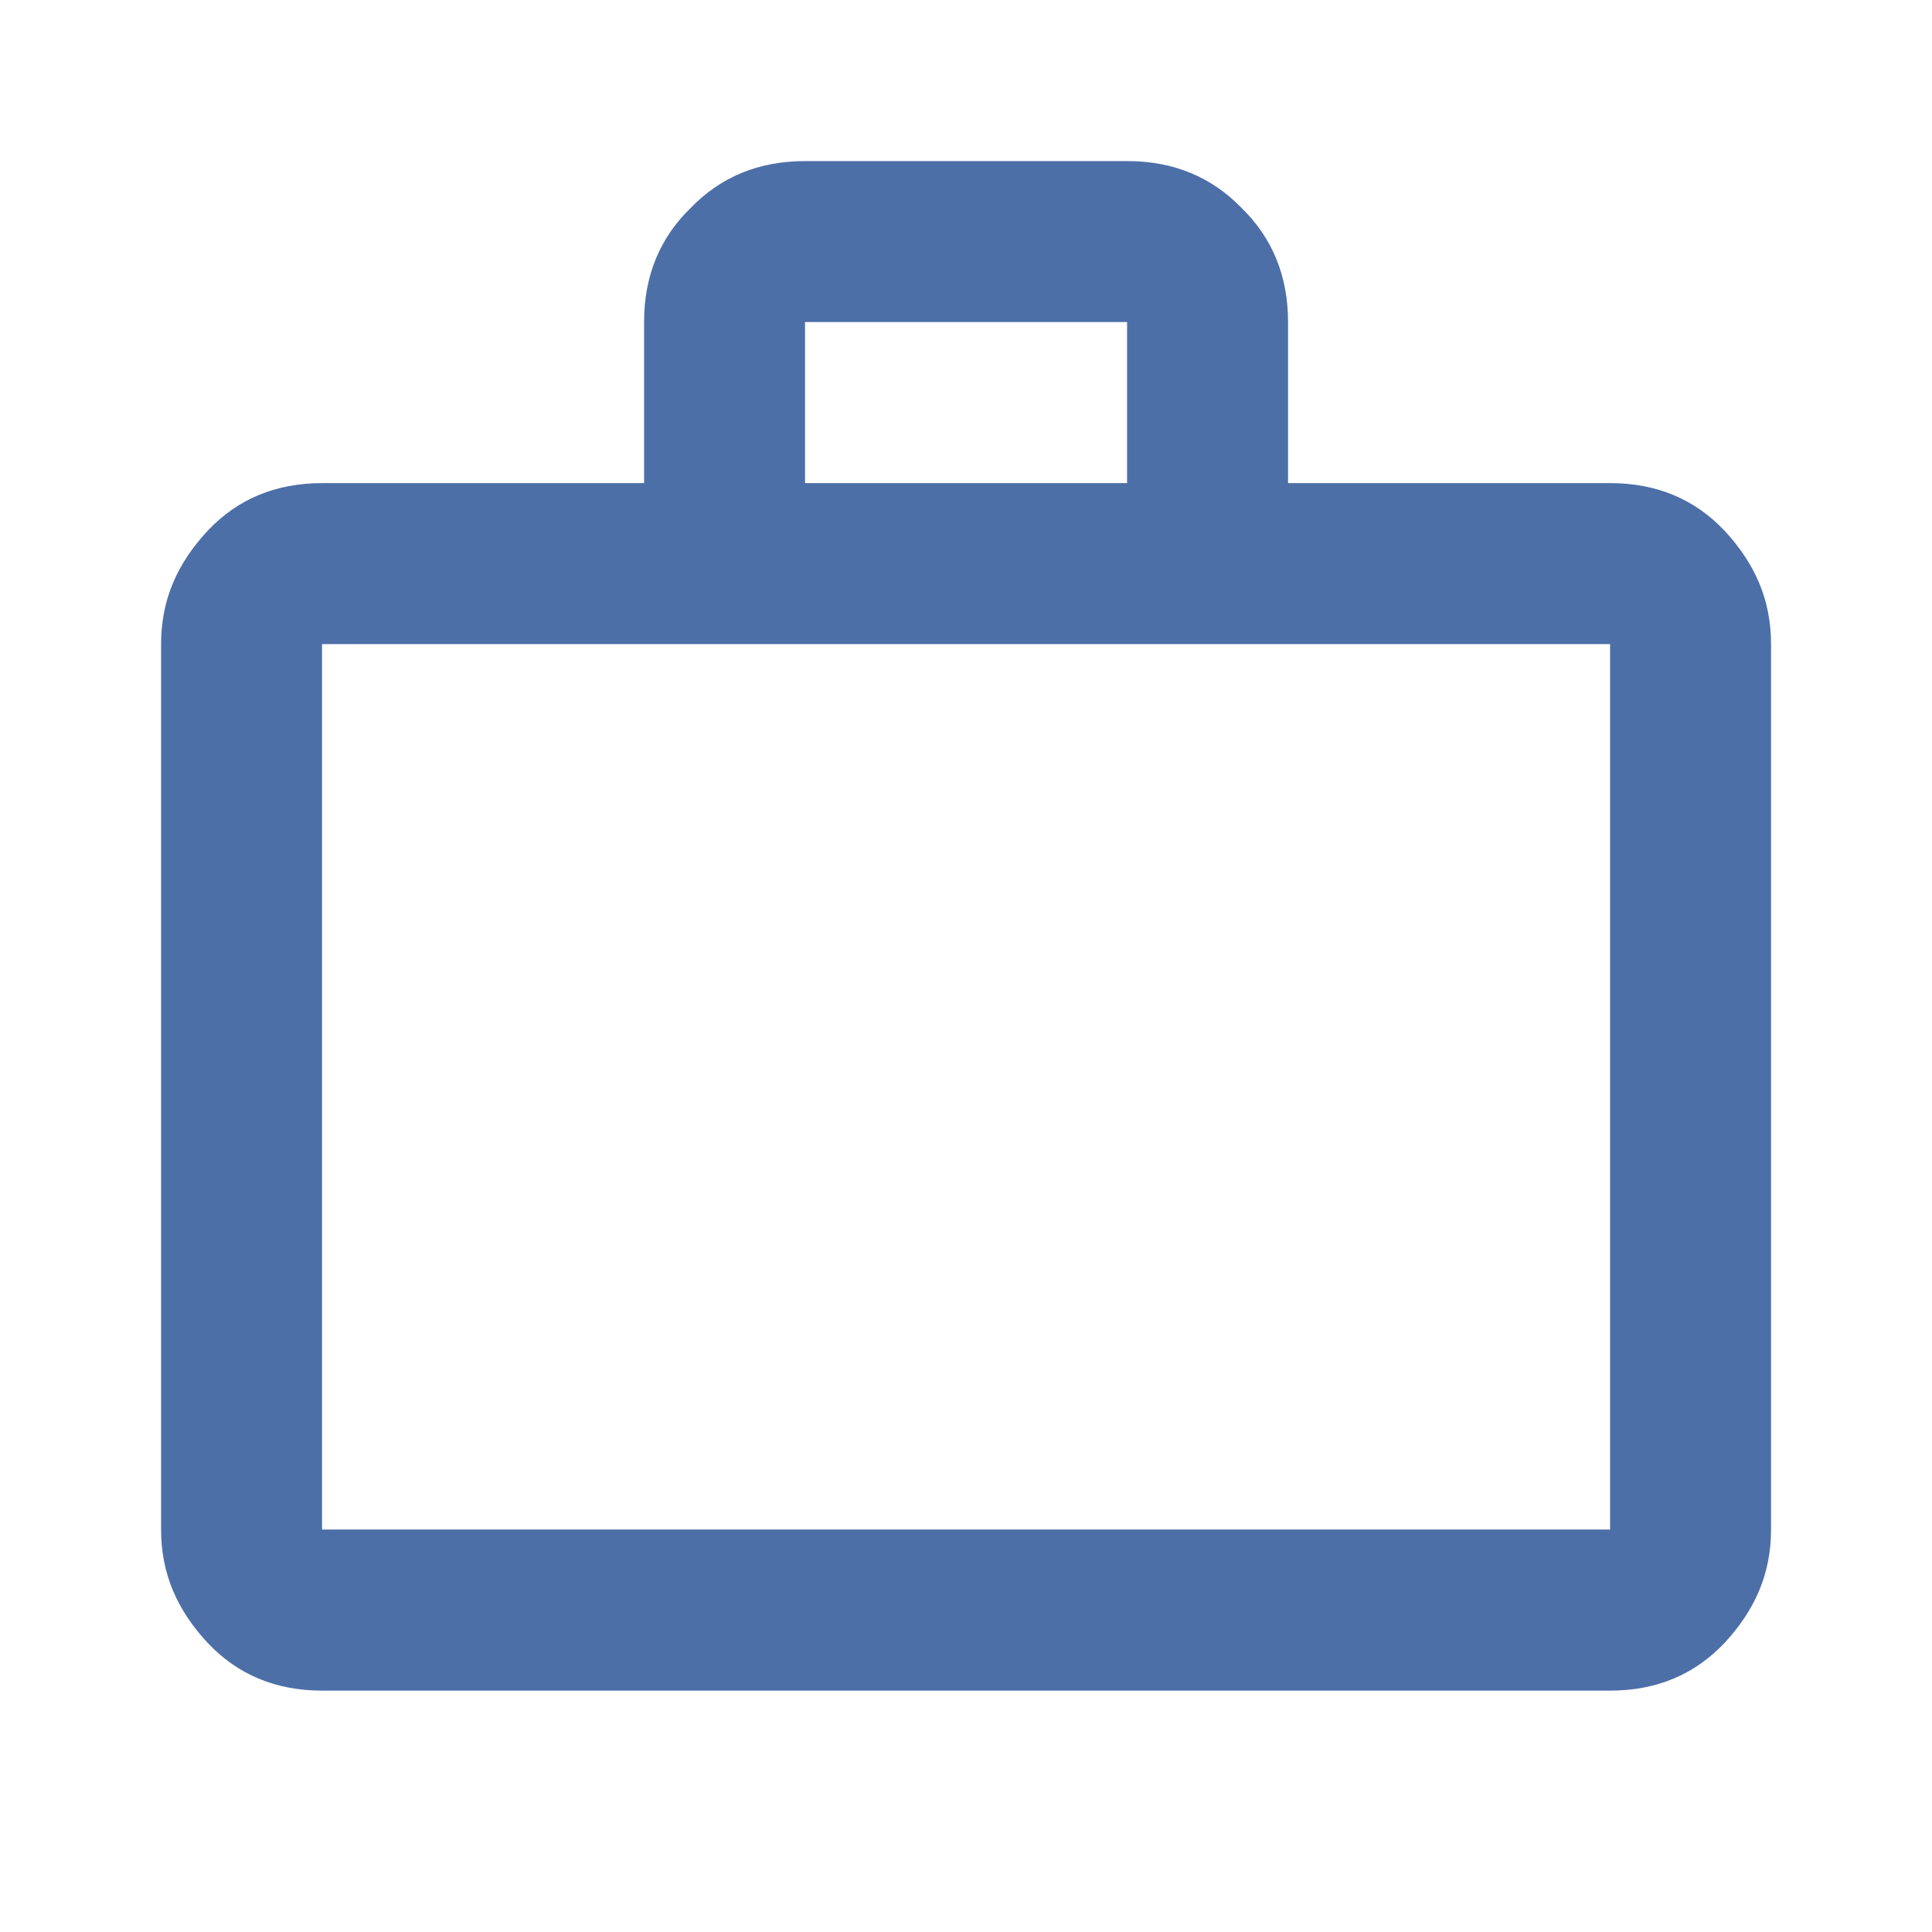 <svg width="16" height="16" viewBox="0 0 16 16" fill="none" xmlns="http://www.w3.org/2000/svg">
<path d="M13.334 4.001C13.721 4.001 14.034 4.134 14.281 4.394C14.534 4.667 14.667 4.967 14.667 5.334V12.667C14.667 13.034 14.534 13.334 14.281 13.607C14.034 13.867 13.721 14.001 13.334 14.001H2.667C2.281 14.001 1.967 13.867 1.721 13.607C1.467 13.334 1.334 13.034 1.334 12.667V5.334C1.334 4.967 1.467 4.667 1.721 4.394C1.967 4.134 2.281 4.001 2.667 4.001H5.334V2.667C5.334 2.281 5.467 1.967 5.721 1.721C5.967 1.467 6.281 1.334 6.667 1.334H9.334C9.721 1.334 10.034 1.467 10.281 1.721C10.534 1.967 10.667 2.281 10.667 2.667V4.001H13.334ZM2.667 5.334V12.667H13.334V5.334H2.667ZM9.334 4.001V2.667H6.667V4.001H9.334Z" fill="#4D6FA8"/>
</svg>
